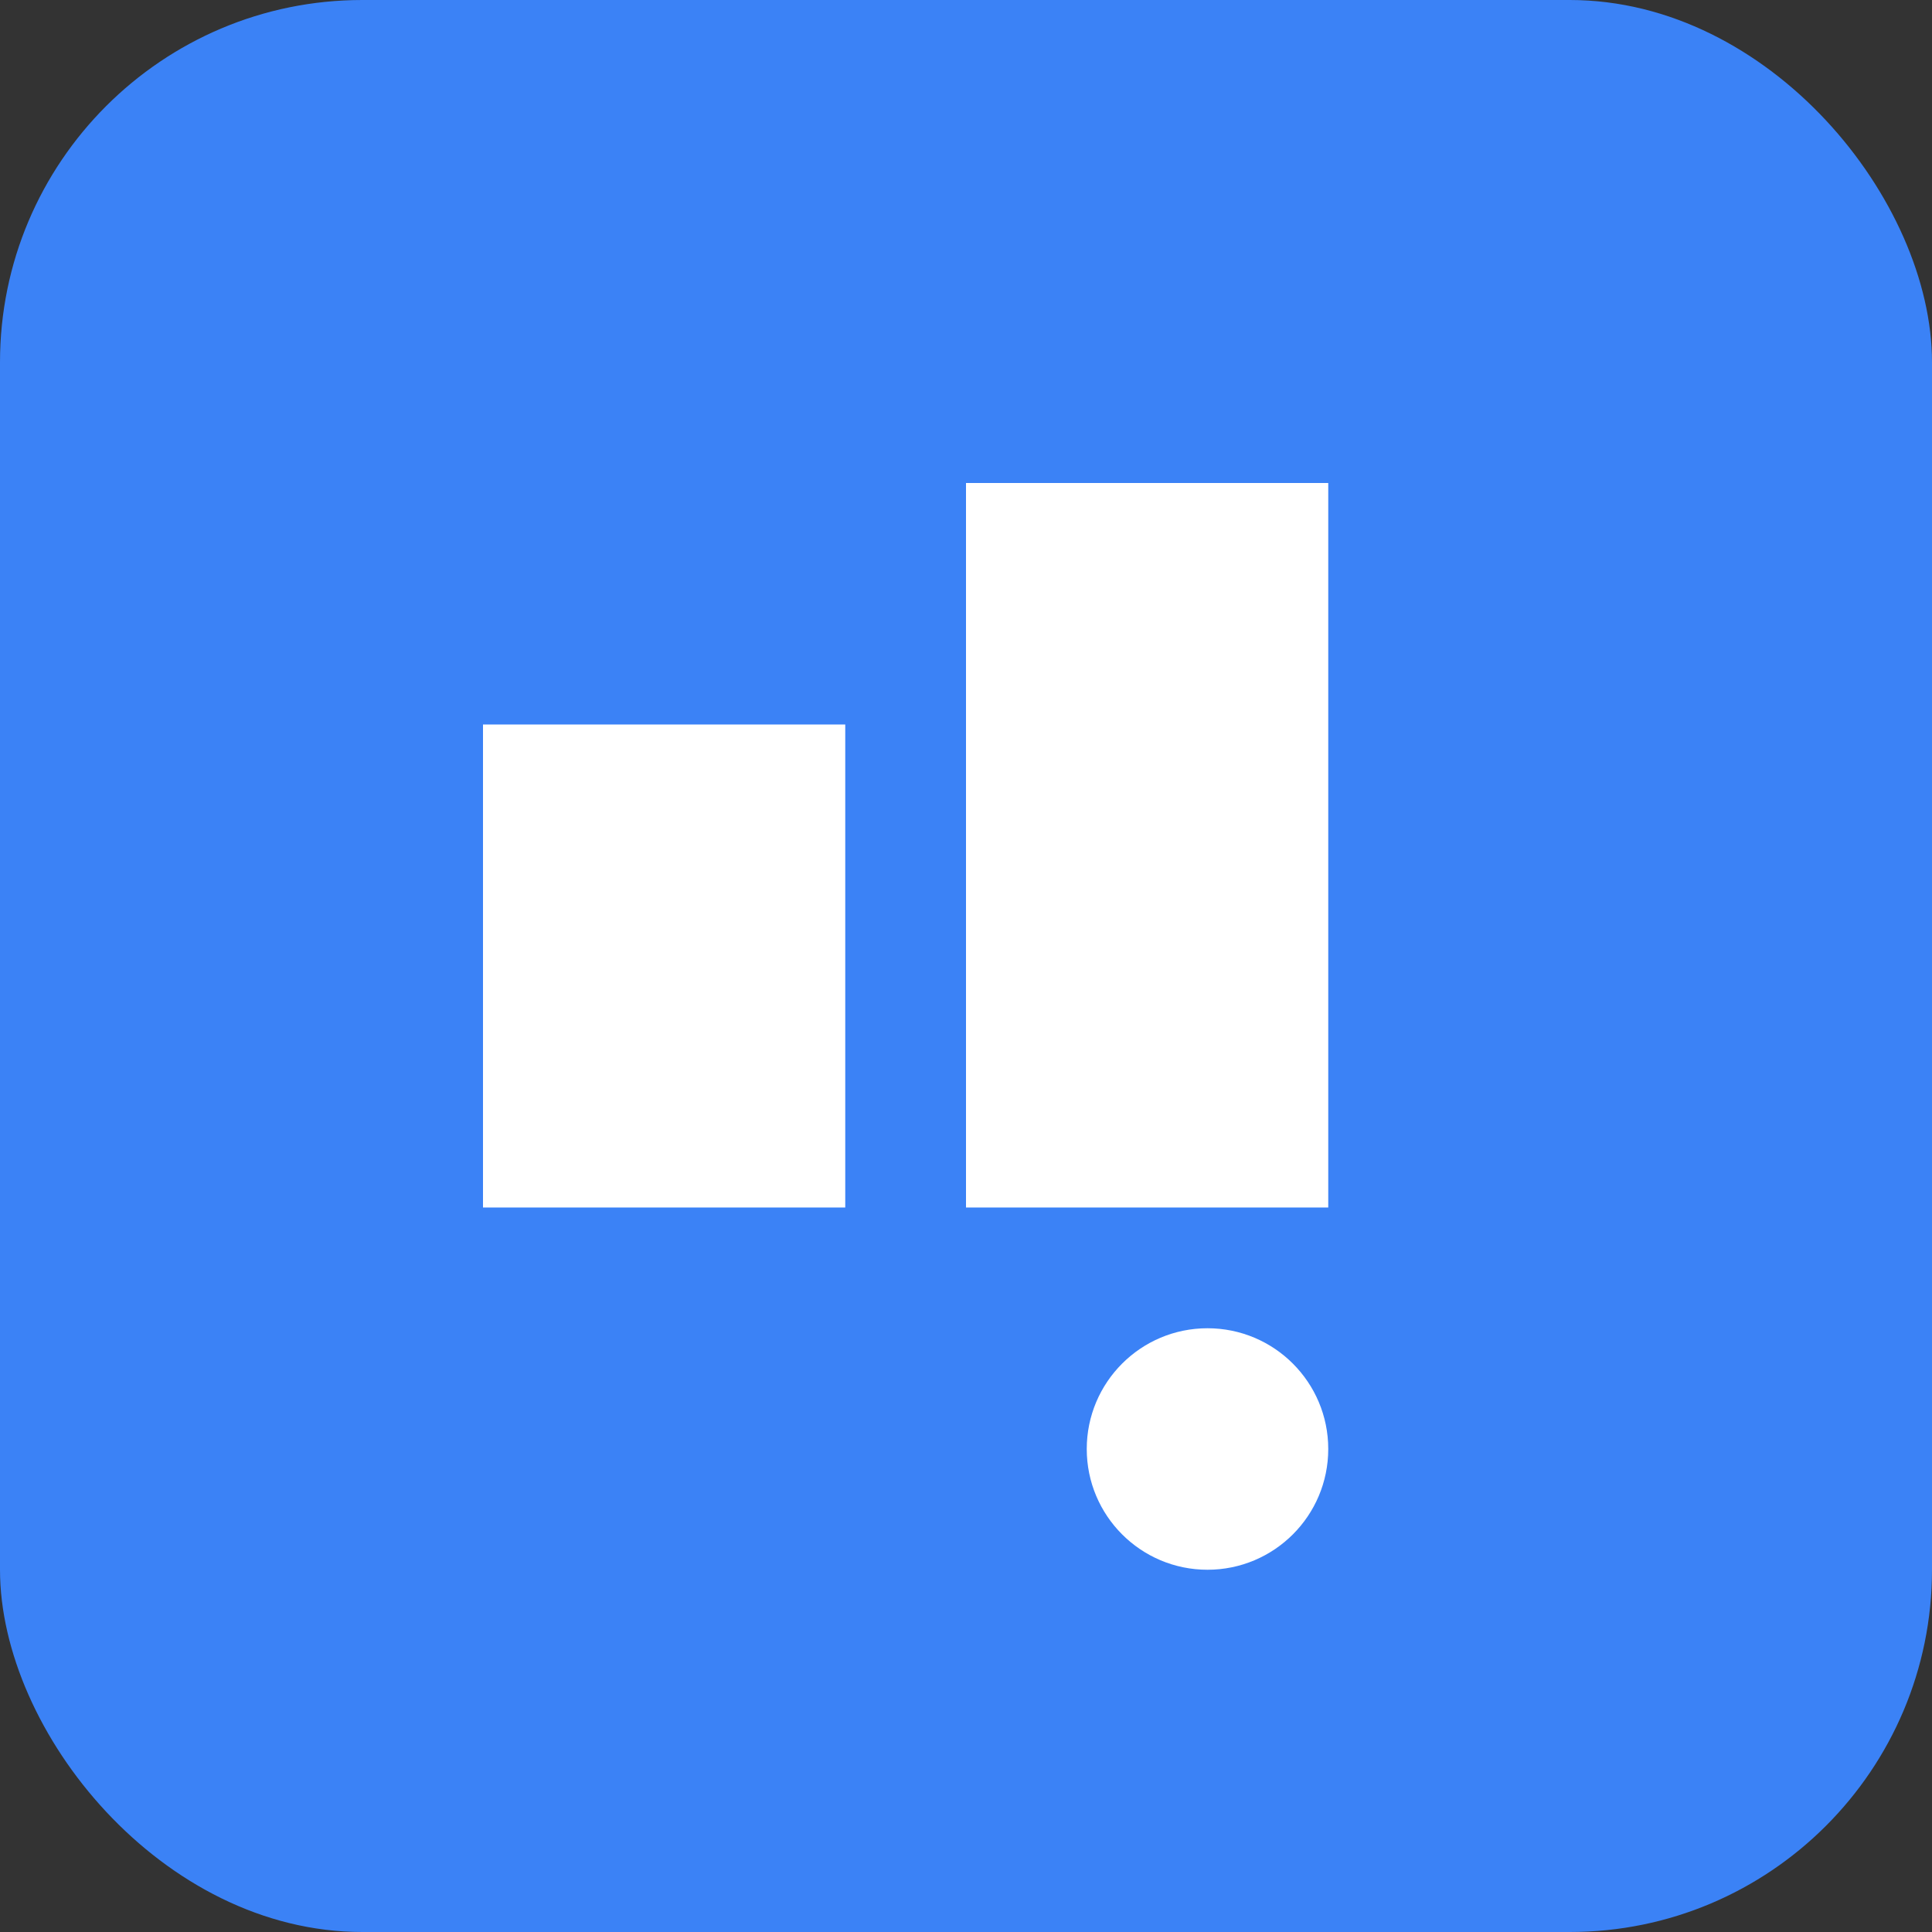 <svg xmlns="http://www.w3.org/2000/svg" viewBox="0 0 32 32" fill="none">
  <rect x="0" y="0" width="32" height="32" fill="#333333" stroke="none"/>
  <rect width="32" height="32" rx="6" fill="#3b82f6"/>
  <path d="M8 12h6v8H8v-8zm8-4h6v12h-6V8z" fill="white"/>
  <circle cx="20" cy="24" r="2" fill="white"/>
</svg>